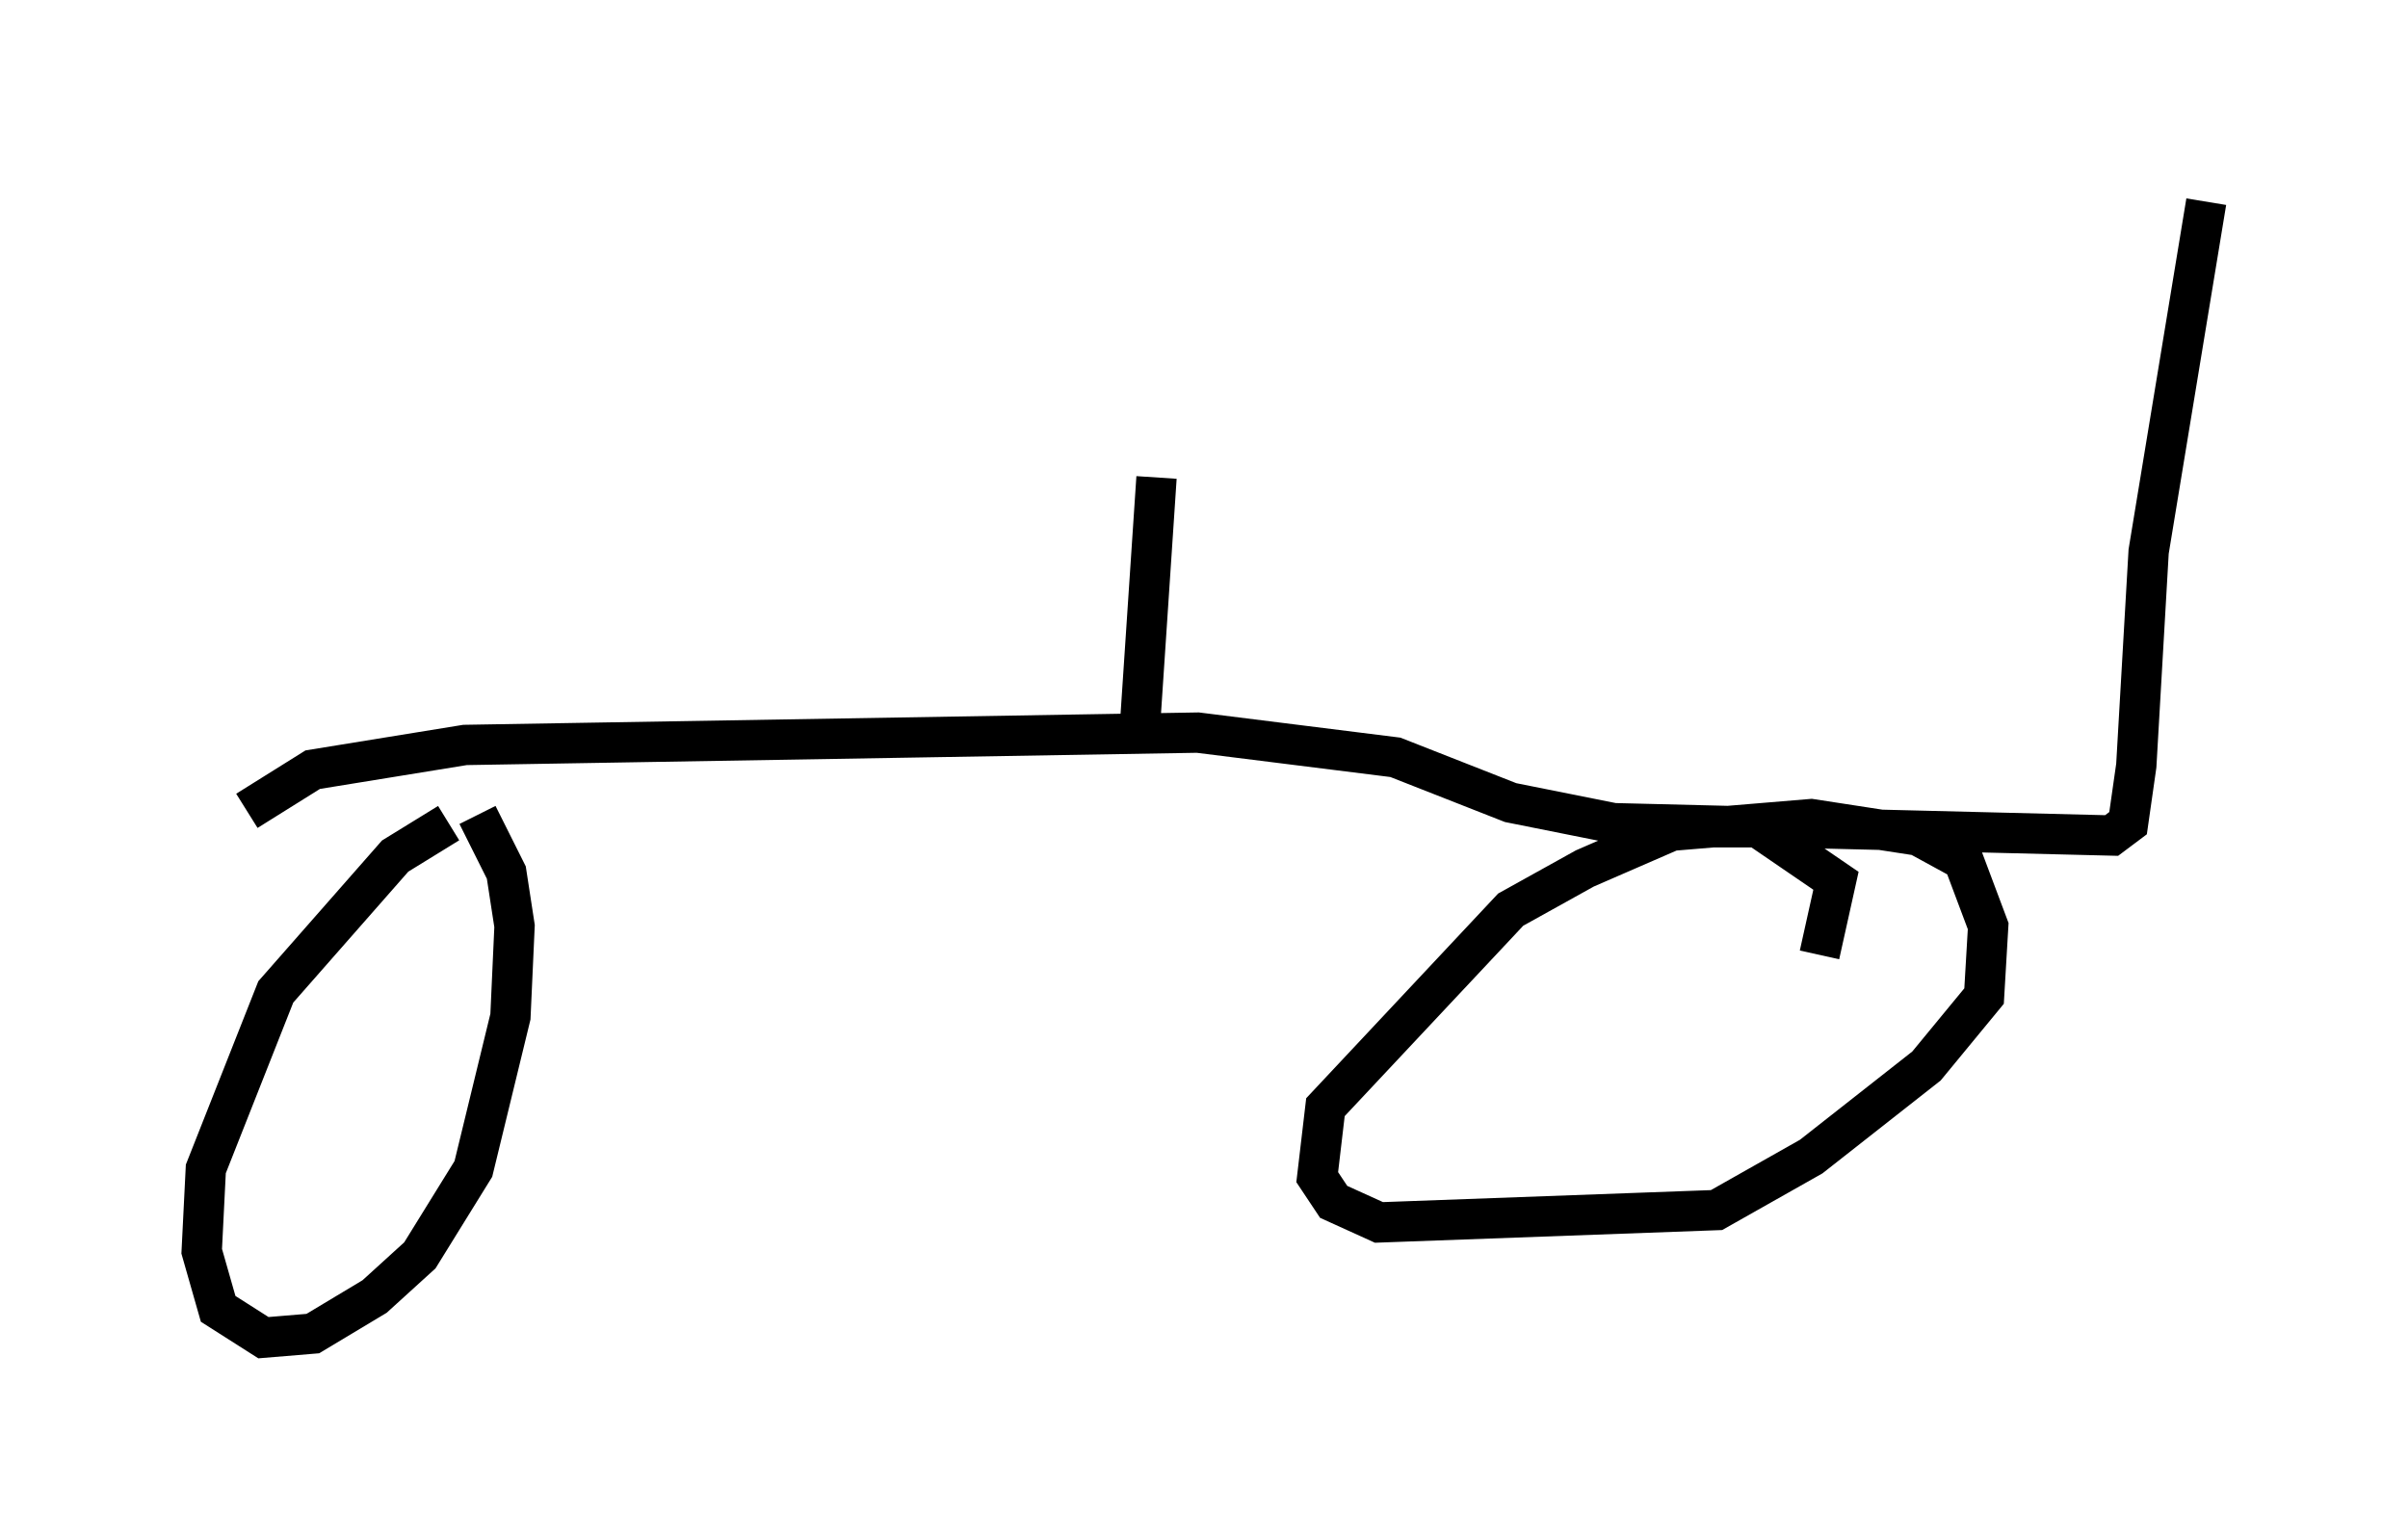 <?xml version="1.0" encoding="utf-8" ?>
<svg baseProfile="full" height="38.175" version="1.1" width="59.715" xmlns="http://www.w3.org/2000/svg" xmlns:ev="http://www.w3.org/2001/xml-events" xmlns:xlink="http://www.w3.org/1999/xlink"><defs /><rect fill="white" height="38.175" width="59.715" x="0" y="0" /><path d="M12.861, 20.415 m-1.735, 0.0 l-1.327, 0.817 -2.96, 3.369 l-1.735, 4.39 -0.102, 2.042 l0.408, 1.429 1.123, 0.715 l1.225, -0.102 1.531, -0.919 l1.123, -1.021 1.327, -2.144 l0.919, -3.777 0.102, -2.246 l-0.204, -1.327 -0.715, -1.429 m33.28, 3.471 l0.408, -1.838 -1.94, -1.327 l-1.94, 0.0 -2.348, 1.021 l-1.838, 1.021 -4.594, 4.9 l-0.204, 1.735 0.408, 0.613 l1.123, 0.51 8.371, -0.306 l2.348, -1.327 2.858, -2.246 l1.429, -1.735 0.102, -1.735 l-0.613, -1.633 -1.123, -0.613 l-2.654, -0.408 -4.9, 0.408 m-33.892, -0.613 l1.633, -1.021 3.777, -0.613 l18.171, -0.306 4.9, 0.613 l2.858, 1.123 2.552, 0.51 l12.352, 0.306 0.408, -0.306 l0.204, -1.429 0.306, -5.308 l1.429, -8.677 m-26.44, 12.965 l0.408, -6.125 " fill="none" stroke="black" stroke-width="1" /></svg>